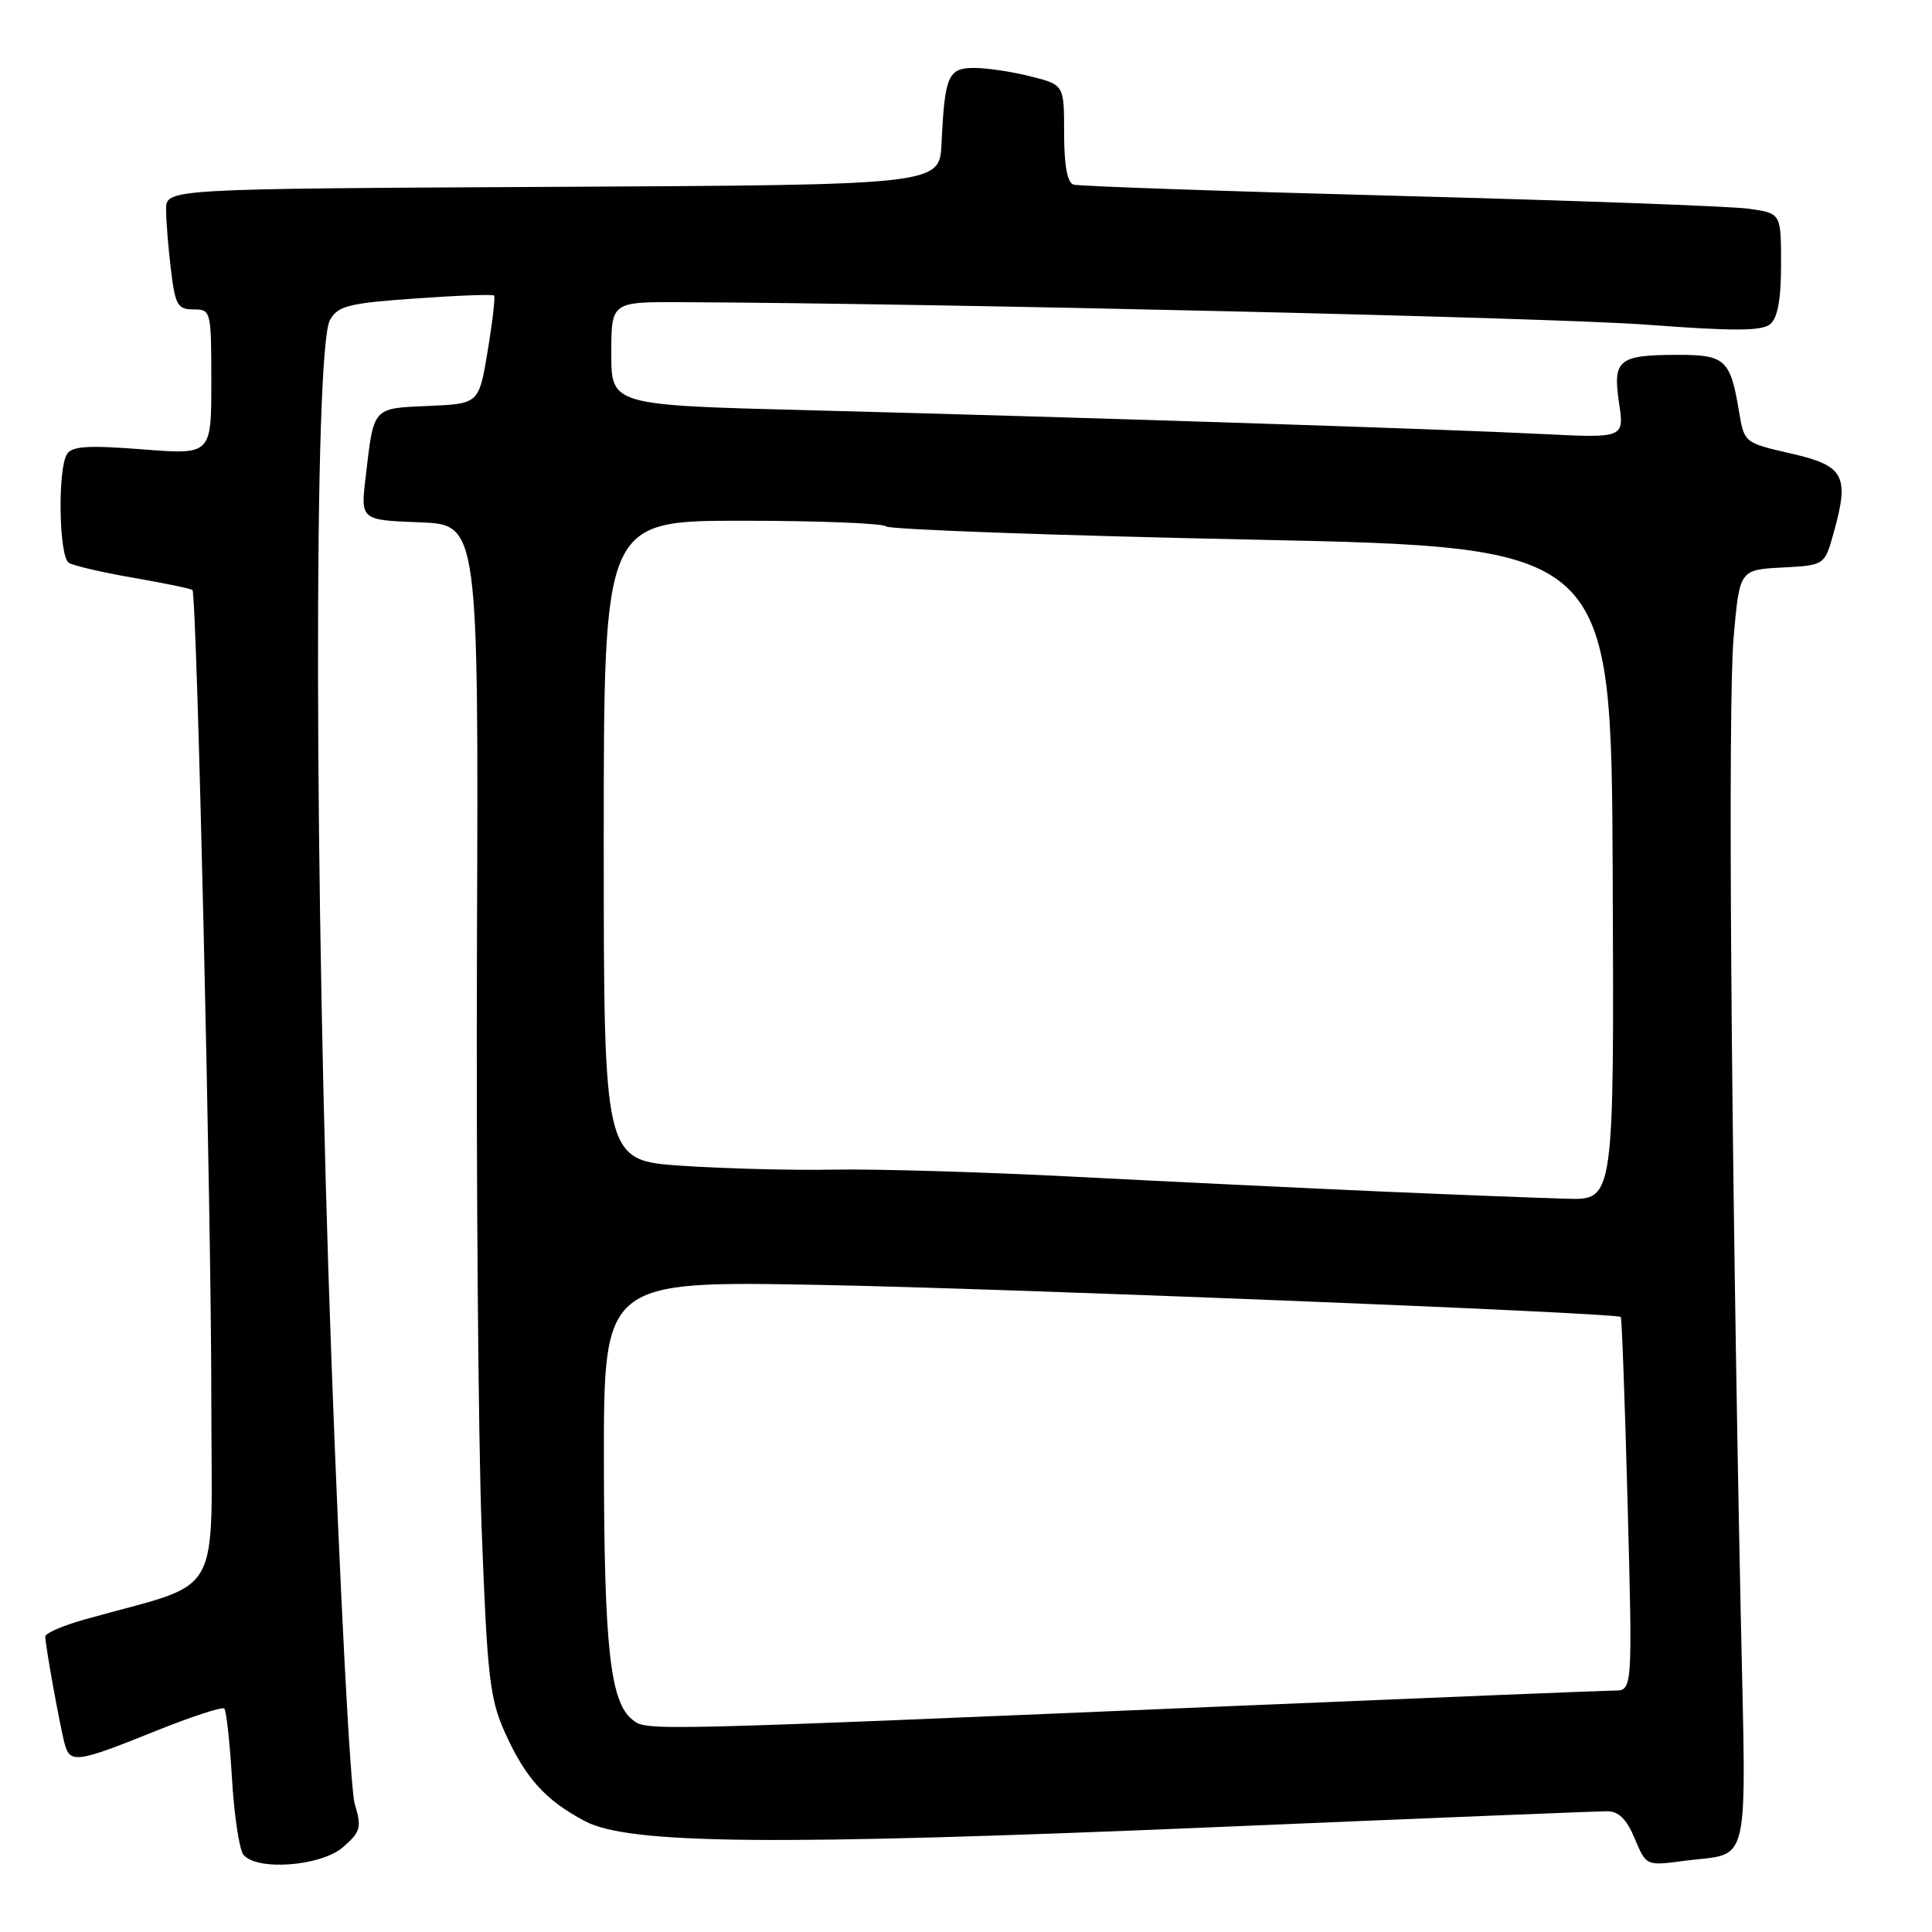 <?xml version="1.0" encoding="UTF-8" standalone="no"?>
<!DOCTYPE svg PUBLIC "-//W3C//DTD SVG 1.1//EN" "http://www.w3.org/Graphics/SVG/1.1/DTD/svg11.dtd" >
<svg xmlns="http://www.w3.org/2000/svg" xmlns:xlink="http://www.w3.org/1999/xlink" version="1.1" viewBox="0 0 256 256">
 <g >
 <path fill="currentColor"
d=" M 45.46 244.75 C 47.80 242.71 47.94 242.17 47.00 239.00 C 46.42 237.07 45.03 210.53 43.91 180.00 C 41.63 117.95 41.53 46.25 43.73 42.38 C 44.78 40.53 46.20 40.17 55.05 39.55 C 60.61 39.15 65.30 38.98 65.47 39.16 C 65.64 39.35 65.26 42.65 64.62 46.50 C 63.46 53.50 63.46 53.50 56.78 53.79 C 49.30 54.12 49.55 53.84 48.45 63.21 C 47.78 68.91 47.78 68.91 55.59 69.21 C 63.41 69.50 63.41 69.50 63.20 125.00 C 63.09 155.53 63.37 190.40 63.82 202.50 C 64.55 222.02 64.89 225.06 66.87 229.49 C 69.59 235.57 72.26 238.54 77.50 241.31 C 83.36 244.40 102.50 244.58 161.64 242.08 C 188.67 240.93 211.75 240.00 212.94 240.00 C 214.48 240.00 215.54 241.04 216.61 243.62 C 218.13 247.24 218.13 247.24 223.08 246.58 C 232.12 245.39 231.38 248.61 230.65 213.59 C 229.36 150.73 228.94 93.26 229.71 84.50 C 230.50 75.50 230.50 75.50 236.13 75.20 C 241.77 74.91 241.77 74.91 242.97 70.60 C 245.09 63.03 244.38 61.70 237.31 60.09 C 231.15 58.68 231.12 58.66 230.44 54.59 C 229.29 47.62 228.61 47.00 222.21 47.02 C 214.44 47.04 213.68 47.67 214.53 53.38 C 215.23 58.05 215.23 58.05 204.37 57.51 C 191.00 56.84 142.49 55.27 107.25 54.36 C 81.00 53.69 81.00 53.69 81.00 46.84 C 81.00 40.00 81.00 40.00 90.25 40.04 C 124.37 40.19 206.03 42.09 218.31 43.03 C 229.73 43.89 233.44 43.88 234.56 42.95 C 235.55 42.13 236.00 39.67 236.00 35.01 C 236.00 28.26 236.00 28.26 231.75 27.66 C 229.41 27.33 208.60 26.57 185.50 25.96 C 162.40 25.35 142.94 24.68 142.25 24.46 C 141.42 24.20 141.00 21.90 141.00 17.65 C 141.00 11.24 141.00 11.24 136.56 10.12 C 134.11 9.50 130.75 9.00 129.08 9.00 C 125.63 9.00 125.18 10.03 124.76 19.00 C 124.50 24.50 124.50 24.50 73.25 24.76 C 22.00 25.02 22.00 25.02 22.01 27.76 C 22.01 29.27 22.30 32.86 22.65 35.75 C 23.21 40.42 23.54 41.00 25.64 41.00 C 27.96 41.00 28.00 41.18 28.00 50.63 C 28.00 60.26 28.00 60.26 18.86 59.54 C 11.72 58.98 9.54 59.12 8.88 60.16 C 7.61 62.16 7.81 73.77 9.12 74.58 C 9.74 74.96 13.61 75.86 17.73 76.57 C 21.84 77.28 25.34 78.01 25.50 78.18 C 26.09 78.80 28.00 160.79 28.00 185.18 C 28.00 212.72 29.94 209.32 11.25 214.58 C 8.36 215.39 6.00 216.41 6.00 216.84 C 6.00 218.05 8.04 229.27 8.62 231.25 C 9.33 233.66 10.36 233.50 20.42 229.45 C 25.27 227.49 29.45 226.12 29.72 226.39 C 29.99 226.66 30.45 230.84 30.74 235.69 C 31.02 240.54 31.71 245.06 32.25 245.75 C 33.99 247.94 42.55 247.30 45.46 244.75 Z  M 83.79 227.86 C 80.85 225.52 80.05 218.27 80.02 193.61 C 80.00 169.72 80.00 169.72 108.75 170.26 C 133.31 170.72 213.99 173.95 214.76 174.50 C 214.90 174.60 215.31 185.78 215.67 199.34 C 216.32 224.00 216.32 224.00 213.91 224.01 C 212.58 224.02 190.35 224.92 164.50 226.01 C 84.68 229.39 85.70 229.37 83.79 227.86 Z  M 183.00 157.88 C 172.82 157.43 154.60 156.56 142.50 155.93 C 130.40 155.30 116.04 154.88 110.58 154.98 C 105.13 155.09 96.02 154.85 90.33 154.47 C 80.00 153.76 80.00 153.76 80.00 111.38 C 80.00 69.00 80.00 69.00 98.33 69.00 C 108.42 69.00 117.00 69.34 117.41 69.75 C 117.82 70.16 139.61 70.95 165.83 71.50 C 213.50 72.50 213.50 72.50 213.69 115.75 C 213.88 159.00 213.88 159.00 207.69 158.84 C 204.28 158.75 193.18 158.32 183.00 157.88 Z "/>
</g>
</svg>